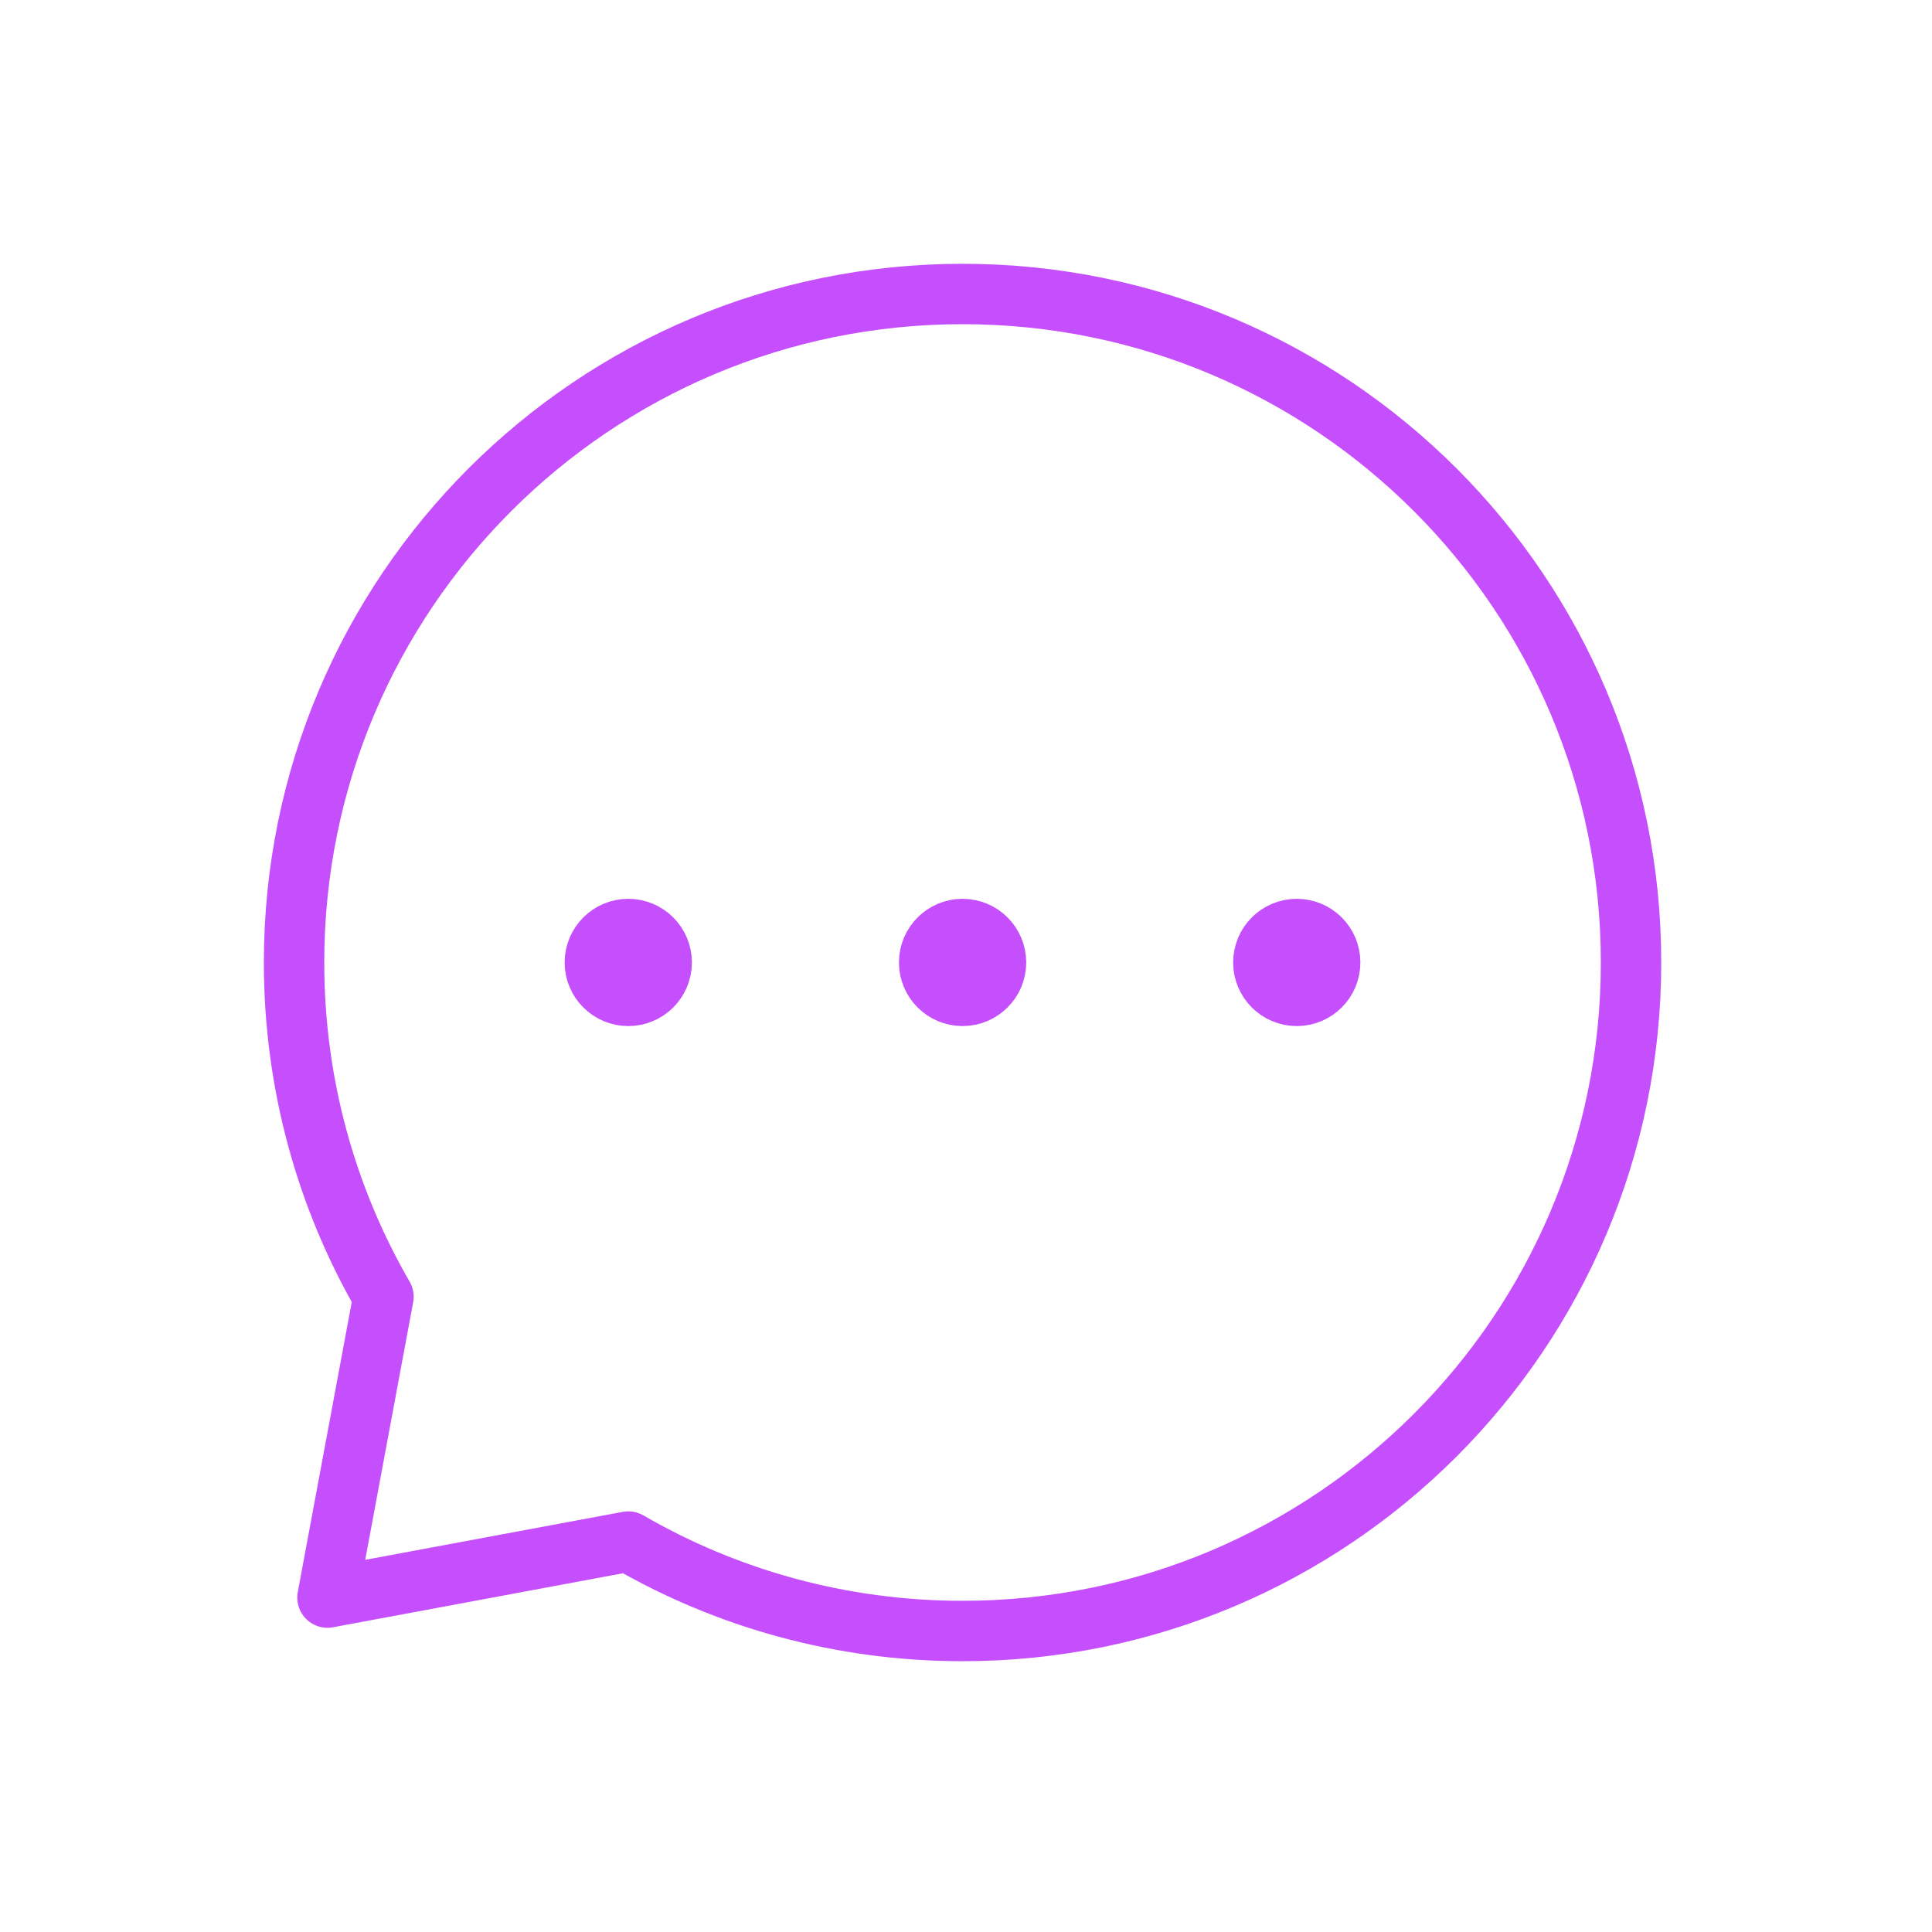 <svg width="54" height="54" viewBox="0 0 54 54" fill="none" xmlns="http://www.w3.org/2000/svg">
<path d="M36.245 27.835C36.761 27.835 37.179 27.417 37.179 26.901C37.179 26.385 36.761 25.966 36.245 25.966C35.729 25.966 35.311 26.385 35.311 26.901C35.311 27.417 35.729 27.835 36.245 27.835Z" fill="#C54EFD" stroke="#C54EFD" stroke-width="1.688" stroke-linecap="round" stroke-linejoin="round"/>
<path d="M26.904 27.835C27.42 27.835 27.839 27.417 27.839 26.901C27.839 26.385 27.42 25.966 26.904 25.966C26.389 25.966 25.97 26.385 25.97 26.901C25.97 27.417 26.389 27.835 26.904 27.835Z" fill="#C54EFD" stroke="#C54EFD" stroke-width="1.688" stroke-linecap="round" stroke-linejoin="round"/>
<path d="M17.561 27.835C18.076 27.835 18.495 27.417 18.495 26.901C18.495 26.385 18.076 25.966 17.561 25.966C17.045 25.966 16.626 26.385 16.626 26.901C16.626 27.417 17.045 27.835 17.561 27.835Z" fill="#C54EFD" stroke="#C54EFD" stroke-width="1.688" stroke-linecap="round" stroke-linejoin="round"/>
<path d="M26.903 45.587C37.222 45.587 45.588 37.221 45.588 26.902C45.588 16.583 37.222 8.217 26.903 8.217C16.584 8.217 8.219 16.583 8.219 26.902C8.219 30.305 9.128 33.496 10.718 36.244L9.153 44.653L17.561 43.087C20.309 44.677 23.5 45.587 26.903 45.587Z" stroke="#C54EFD" stroke-width="1.688" stroke-linecap="round" stroke-linejoin="round"/>
</svg>
